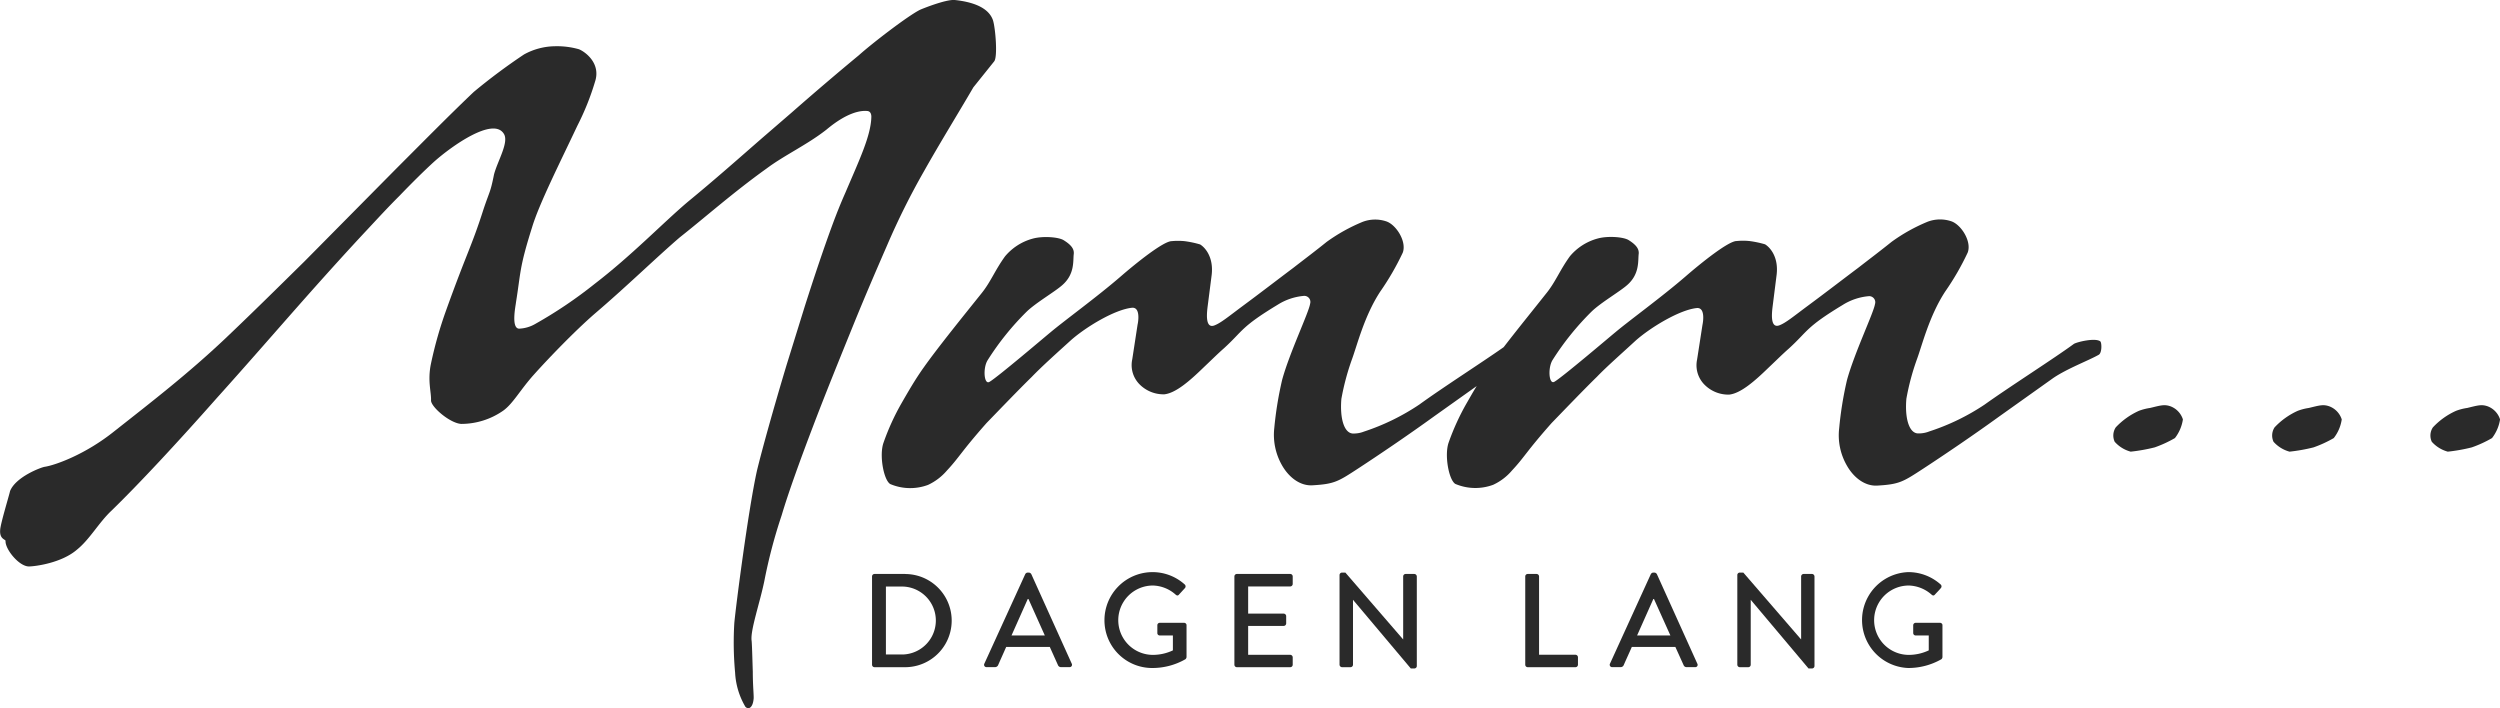 <svg xmlns="http://www.w3.org/2000/svg" viewBox="0 0 432.52 122.55"><title>mmm-dagenlang</title><path d="M159.85,29.64c2.85-5.06,5.91-10,8.55-14.53L172,10.62c.64-.78.21-5.84-.21-7.12C170.89.86,167.19.22,165.19,0c-1.56-.14-5.77,1.57-6.05,1.71C157,2.79,150.81,7.56,148.6,9.55c-3.71,3.07-7.55,6.34-11.61,9.9l-5.2,4.49c-4,3.49-8.19,7.2-12.82,11-4.28,3.63-9.69,9.26-16.1,14.18A76.63,76.63,0,0,1,92.68,56a6.08,6.08,0,0,1-2.85.86c-1.49,0-.57-4.2-.57-4.49.86-5.34.57-6,2.78-13,1.21-4.06,4.85-11.26,7.84-17.6a45,45,0,0,0,3.06-7.62c1.07-3.2-1.71-5.2-2.78-5.63A13.92,13.92,0,0,0,96,8a11.37,11.37,0,0,0-5.34,1.42,103.23,103.23,0,0,0-8.69,6.48c-4.21,4-8.62,8.48-13.32,13.18l-16,16.17c-4.56,4.49-9.12,9-13.75,13.39-6.41,6.05-12.6,10.83-19.16,16-5,4-10.18,5.84-12,6.12-.57.07-5,1.71-6,4.2-.21.93-1.63,5.56-1.71,6.7-.14,1.64.93,1.64.93,1.92C.87,95,3.29,98,5,98c1,0,5.63-.57,8.33-2.92,2.21-1.78,3.78-4.7,6-6.77C24,83.77,30.57,76.72,37.55,68.82c5.27-5.85,10.69-12.11,16-18.1,3.42-3.84,6.77-7.55,10-11,1.92-2.06,3.77-4.06,5.56-5.84,2.2-2.28,4.2-4.27,6-5.91,3.13-2.78,10.11-7.69,12-4.91,1.07,1.42-1,4.7-1.64,7.12-.64,3.21-.71,2.71-1.85,6.12-2,6.27-2.85,7.41-6.41,17.31a69.89,69.89,0,0,0-2.64,9.26c-.64,3,.07,5,0,6.41,0,1.14,3.35,4,5.27,4.06a12.69,12.69,0,0,0,7.2-2.28c1.71-1.21,2.92-3.56,5.34-6.26s7-7.48,10.54-10.55c5.34-4.55,10.61-9.68,14.67-13.17,4.42-3.49,9.33-7.84,15-11.9,3.14-2.35,7.05-4.13,10.4-6.76,3.49-2.92,5.84-3.35,7.12-3.21.43.07.64.43.64,1-.07,3.27-2.06,7.41-4.48,13.1-.79,1.78-1.57,3.71-2.35,5.84-1.57,4.28-3.14,9-4.7,13.89l-3.14,10.12c-2.35,7.83-4.27,14.74-5.13,18.31-1.49,6.76-3.63,23.29-3.91,26.35a56.76,56.76,0,0,0,.14,8.55,12.89,12.89,0,0,0,1.78,5.91c.57.57,1.28.14,1.42-1.35.07-.43-.14-2.21-.14-4.71-.07-2.06-.14-5-.21-5.41-.22-1.78,1.42-6.48,2.2-10.26a89.48,89.48,0,0,1,3-11.39c1.21-4.06,3.2-9.55,5.48-15.53,2.14-5.63,4.63-11.75,7-17.59,2-4.92,4-9.55,5.77-13.61A126.64,126.64,0,0,1,159.85,29.64Z" style="fill:#2a2a2a"/><path d="M358.81,59.49C355.39,62,347.7,66.89,343.35,70a38.66,38.66,0,0,1-9.54,4.63,4.93,4.93,0,0,1-2.07.35c-1.49-.14-2.21-2.7-1.92-6a41.7,41.7,0,0,1,1.78-6.7c.93-2.49,2.14-7.55,4.92-11.82a45.7,45.7,0,0,0,3.91-6.77c.72-1.92-1.14-4.84-2.85-5.41a6.1,6.1,0,0,0-4.06.07,30.19,30.19,0,0,0-6.26,3.49c-1.86,1.5-3.85,3-5.77,4.49-2.85,2.14-5.7,4.34-8.69,6.55-2.5,1.85-3.85,3-5,3.42-1.5.5-1.28-1.92-1.14-3.13l.71-5.63c.36-3-1.07-4.7-2-5.27a17.44,17.44,0,0,0-2.71-.57,11.49,11.49,0,0,0-2.21,0c-1.42,0-6.12,3.77-8.83,6.12-4.13,3.57-9.83,7.7-12.18,9.69-.71.57-9.33,7.91-10.54,8.55-.93.5-1.14-2.42-.29-3.78a47.39,47.39,0,0,1,6.77-8.4c1.64-1.57,4.84-3.42,6.13-4.56,2.2-1.92,1.85-4.2,2-5.41.07-.79-.36-1.5-1.71-2.35-.85-.57-3.63-.79-5.41-.29a9.51,9.51,0,0,0-4.78,3.06c-1.85,2.57-2.49,4.49-4.2,6.56-2,2.53-4.89,6.09-7.26,9.17-3.72,2.62-10.56,7-14.58,9.92A38.94,38.94,0,0,1,236,74.66,4.87,4.87,0,0,1,234,75c-1.5-.14-2.21-2.7-1.93-6a42.79,42.79,0,0,1,1.78-6.7c.93-2.49,2.14-7.55,4.92-11.82a46,46,0,0,0,3.92-6.77c.71-1.92-1.14-4.84-2.85-5.41a6.1,6.1,0,0,0-4.06.07,30.26,30.26,0,0,0-6.27,3.49c-1.85,1.5-3.85,3-5.77,4.49-2.85,2.14-5.7,4.34-8.69,6.55-2.49,1.85-3.85,3-5,3.42-1.49.5-1.28-1.92-1.14-3.13l.72-5.63c.35-3-1.07-4.7-2-5.27a17.2,17.2,0,0,0-2.71-.57,11.38,11.38,0,0,0-2.2,0c-1.43,0-6.13,3.77-8.84,6.12-4.13,3.57-9.83,7.7-12.18,9.69-.71.57-9.33,7.91-10.54,8.55-.92.5-1.14-2.42-.28-3.78a47.23,47.23,0,0,1,6.76-8.4c1.64-1.57,4.85-3.42,6.13-4.56,2.21-1.92,1.85-4.2,2-5.41.08-.79-.35-1.5-1.71-2.35-.85-.57-3.63-.79-5.41-.29a9.47,9.47,0,0,0-4.77,3.06c-1.85,2.57-2.49,4.49-4.2,6.56-2.85,3.56-7.41,9.19-9.83,12.61-1.57,2.2-2.78,4.34-3.85,6.19a41.22,41.22,0,0,0-3.13,6.84c-.79,2.14,0,6.48,1.14,7.19a8.82,8.82,0,0,0,6.55.15,9.68,9.68,0,0,0,3.28-2.5c2.13-2.28,2.42-3.2,6.83-8.19,2.21-2.28,5.56-5.77,7.84-8,1.78-1.85,4.49-4.27,6.77-6.34,2.56-2.27,7.62-5.34,10.61-5.62,1.49-.07,1,2.63.92,2.92l-.92,6a4.73,4.73,0,0,0,1.21,4.28,5.83,5.83,0,0,0,4.34,1.78c2-.22,4.42-2.35,6.77-4.63,1.21-1.14,2.42-2.35,3.56-3.35,3.35-3.06,2.85-3.63,9.33-7.55a10.1,10.1,0,0,1,4.49-1.5,1.05,1.05,0,0,1,1.07,1.36c-.21,1.49-3.56,8.47-4.84,13.17a62.13,62.13,0,0,0-1.36,8.34,10.62,10.62,0,0,0,1.28,6.34c1.22,2.2,3.21,3.7,5.35,3.56,3.77-.22,4.41-.64,7.9-2.92s8.55-5.7,13.11-9l7.38-5.25c-.62,1-1.18,2-1.7,2.9a41.38,41.38,0,0,0-3.14,6.84c-.78,2.14,0,6.48,1.14,7.19a8.85,8.85,0,0,0,6.56.15,9.52,9.52,0,0,0,3.27-2.5c2.14-2.28,2.42-3.2,6.84-8.19,2.21-2.28,5.56-5.77,7.84-8C278,63.4,280.74,61,283,58.91c2.57-2.27,7.62-5.34,10.61-5.62,1.5-.07,1,2.63.93,2.92l-.93,6a4.76,4.76,0,0,0,1.22,4.28,5.81,5.81,0,0,0,4.34,1.78c2-.22,4.42-2.35,6.77-4.63,1.21-1.14,2.42-2.35,3.56-3.35,3.35-3.06,2.85-3.63,9.33-7.55a10.1,10.1,0,0,1,4.49-1.5,1.05,1.05,0,0,1,1.07,1.36c-.22,1.49-3.57,8.47-4.85,13.17a61.87,61.87,0,0,0-1.35,8.34,10.48,10.48,0,0,0,1.28,6.34c1.21,2.2,3.21,3.7,5.34,3.56,3.78-.22,4.42-.64,7.91-2.92s8.55-5.7,13.11-9l9.4-6.69c2.42-1.64,6.05-3,7.83-4,.64-.29.57-2.21.29-2.35C362.51,58.42,359.45,59.13,358.81,59.49Z" style="fill:#2a2a2a"/><path d="M375.53,70.3c-1.06-.37-1.66-.18-3.55.28a9.23,9.23,0,0,0-1.94.5,12.6,12.6,0,0,0-4,2.86,2.57,2.57,0,0,0-.18,2.49,5.66,5.66,0,0,0,2.77,1.71,29.82,29.82,0,0,0,4.15-.74,20.64,20.64,0,0,0,3.5-1.61,6.93,6.93,0,0,0,1.38-3.23A3.58,3.58,0,0,0,375.53,70.3Z" style="fill:#2a2a2a"/><path d="M403,70.3c-1.06-.37-1.66-.18-3.55.28a9.17,9.17,0,0,0-1.93.5,12.54,12.54,0,0,0-4,2.86,2.57,2.57,0,0,0-.18,2.49,5.71,5.71,0,0,0,2.77,1.71,29.82,29.82,0,0,0,4.15-.74,20.64,20.64,0,0,0,3.5-1.61,6.83,6.83,0,0,0,1.38-3.23A3.58,3.58,0,0,0,403,70.3Z" style="fill:#2a2a2a"/><path d="M430.4,70.3c-1.06-.37-1.66-.18-3.55.28a9.08,9.08,0,0,0-1.94.5,12.38,12.38,0,0,0-4,2.86,2.54,2.54,0,0,0-.19,2.49,5.71,5.71,0,0,0,2.77,1.71,29.57,29.57,0,0,0,4.15-.74,20.27,20.27,0,0,0,3.5-1.61,7,7,0,0,0,1.39-3.23A3.58,3.58,0,0,0,430.4,70.3Z" style="fill:#2a2a2a"/><path d="M156.59,99.3h-5.3a.43.43,0,0,0-.42.43V115a.43.43,0,0,0,.42.43h5.3a8.06,8.06,0,1,0,0-16.12Zm-.32,13.93h-3V101.48h3a5.88,5.88,0,0,1,0,11.75Z" style="fill:#2a2a2a"/><path d="M178,99.06h-.23a.52.52,0,0,0-.39.26l-7.08,15.5a.41.41,0,0,0,.39.6h1.46a.59.59,0,0,0,.53-.34c.46-1.06.94-2.1,1.4-3.16h7.54l1.42,3.16a.56.56,0,0,0,.53.34h1.45a.41.41,0,0,0,.4-.6l-7-15.5A.55.55,0,0,0,178,99.06Zm-3,10.88,2.81-6.31h.12l2.83,6.31Z" style="fill:#2a2a2a"/><path d="M204.86,107.75h-4.2a.42.42,0,0,0-.43.44v1.33a.41.41,0,0,0,.43.42h2.26v2.58a8.14,8.14,0,0,1-3.45.78,6,6,0,0,1,0-12,6.14,6.14,0,0,1,3.91,1.56c.23.21.42.23.6,0l1-1.09a.45.45,0,0,0,0-.64,8.32,8.32,0,0,0-13.9,6.17,8.25,8.25,0,0,0,8.3,8.27,11.5,11.5,0,0,0,5.71-1.52.58.58,0,0,0,.19-.37c0-1.84,0-3.73,0-5.57A.43.43,0,0,0,204.86,107.75Z" style="fill:#2a2a2a"/><path d="M223.19,99.3H214a.43.43,0,0,0-.44.43V115a.43.43,0,0,0,.44.43h9.22a.43.43,0,0,0,.43-.43v-1.27a.44.44,0,0,0-.43-.44h-7.28v-5h6.15a.44.44,0,0,0,.43-.44V106.6a.45.45,0,0,0-.43-.44h-6.15v-4.7h7.28a.44.44,0,0,0,.43-.44V99.73A.43.43,0,0,0,223.19,99.3Z" style="fill:#2a2a2a"/><path d="M244.67,99.3h-1.48a.43.43,0,0,0-.43.43v10.9h0l-10-11.57h-.57a.44.44,0,0,0-.44.42V115a.45.45,0,0,0,.44.43h1.45a.44.44,0,0,0,.44-.43V103.77h0l10,11.88h.6a.43.43,0,0,0,.44-.41V99.73A.45.45,0,0,0,244.67,99.3Z" style="fill:#2a2a2a"/><path d="M272.52,113.28h-6.25V99.73a.44.44,0,0,0-.44-.43h-1.52a.43.43,0,0,0-.43.43V115a.43.43,0,0,0,.43.43h8.21A.44.44,0,0,0,273,115v-1.27A.44.44,0,0,0,272.52,113.28Z" style="fill:#2a2a2a"/><path d="M286.23,99.06H286a.55.55,0,0,0-.39.26l-7.07,15.5a.41.41,0,0,0,.39.6h1.45a.57.57,0,0,0,.53-.34c.46-1.06.95-2.1,1.41-3.16h7.53l1.43,3.16a.54.54,0,0,0,.53.34h1.45a.4.4,0,0,0,.39-.6l-7-15.5A.55.55,0,0,0,286.23,99.06Zm-3,10.88,2.81-6.31h.11l2.84,6.31Z" style="fill:#2a2a2a"/><path d="M313.52,99.3h-1.47a.44.44,0,0,0-.44.43v10.9h0l-10-11.57H301a.43.43,0,0,0-.43.42V115a.44.44,0,0,0,.43.43h1.45a.43.43,0,0,0,.44-.43V103.77h0l10,11.88h.59a.43.43,0,0,0,.44-.41V99.73A.45.45,0,0,0,313.52,99.3Z" style="fill:#2a2a2a"/><path d="M335.63,107.75h-4.19a.43.43,0,0,0-.44.44v1.33a.42.42,0,0,0,.44.42h2.25v2.58a8.09,8.09,0,0,1-3.45.78,6,6,0,0,1,0-12,6.19,6.19,0,0,1,3.92,1.56c.23.21.41.23.6,0,.34-.37.69-.72,1-1.09a.44.44,0,0,0,0-.64,8.38,8.38,0,0,0-5.6-2.15,8.3,8.3,0,0,0,0,16.59,11.56,11.56,0,0,0,5.72-1.52.57.57,0,0,0,.18-.37c0-1.84,0-3.73,0-5.57A.43.43,0,0,0,335.63,107.75Z" style="fill:#2a2a2a"/></svg>